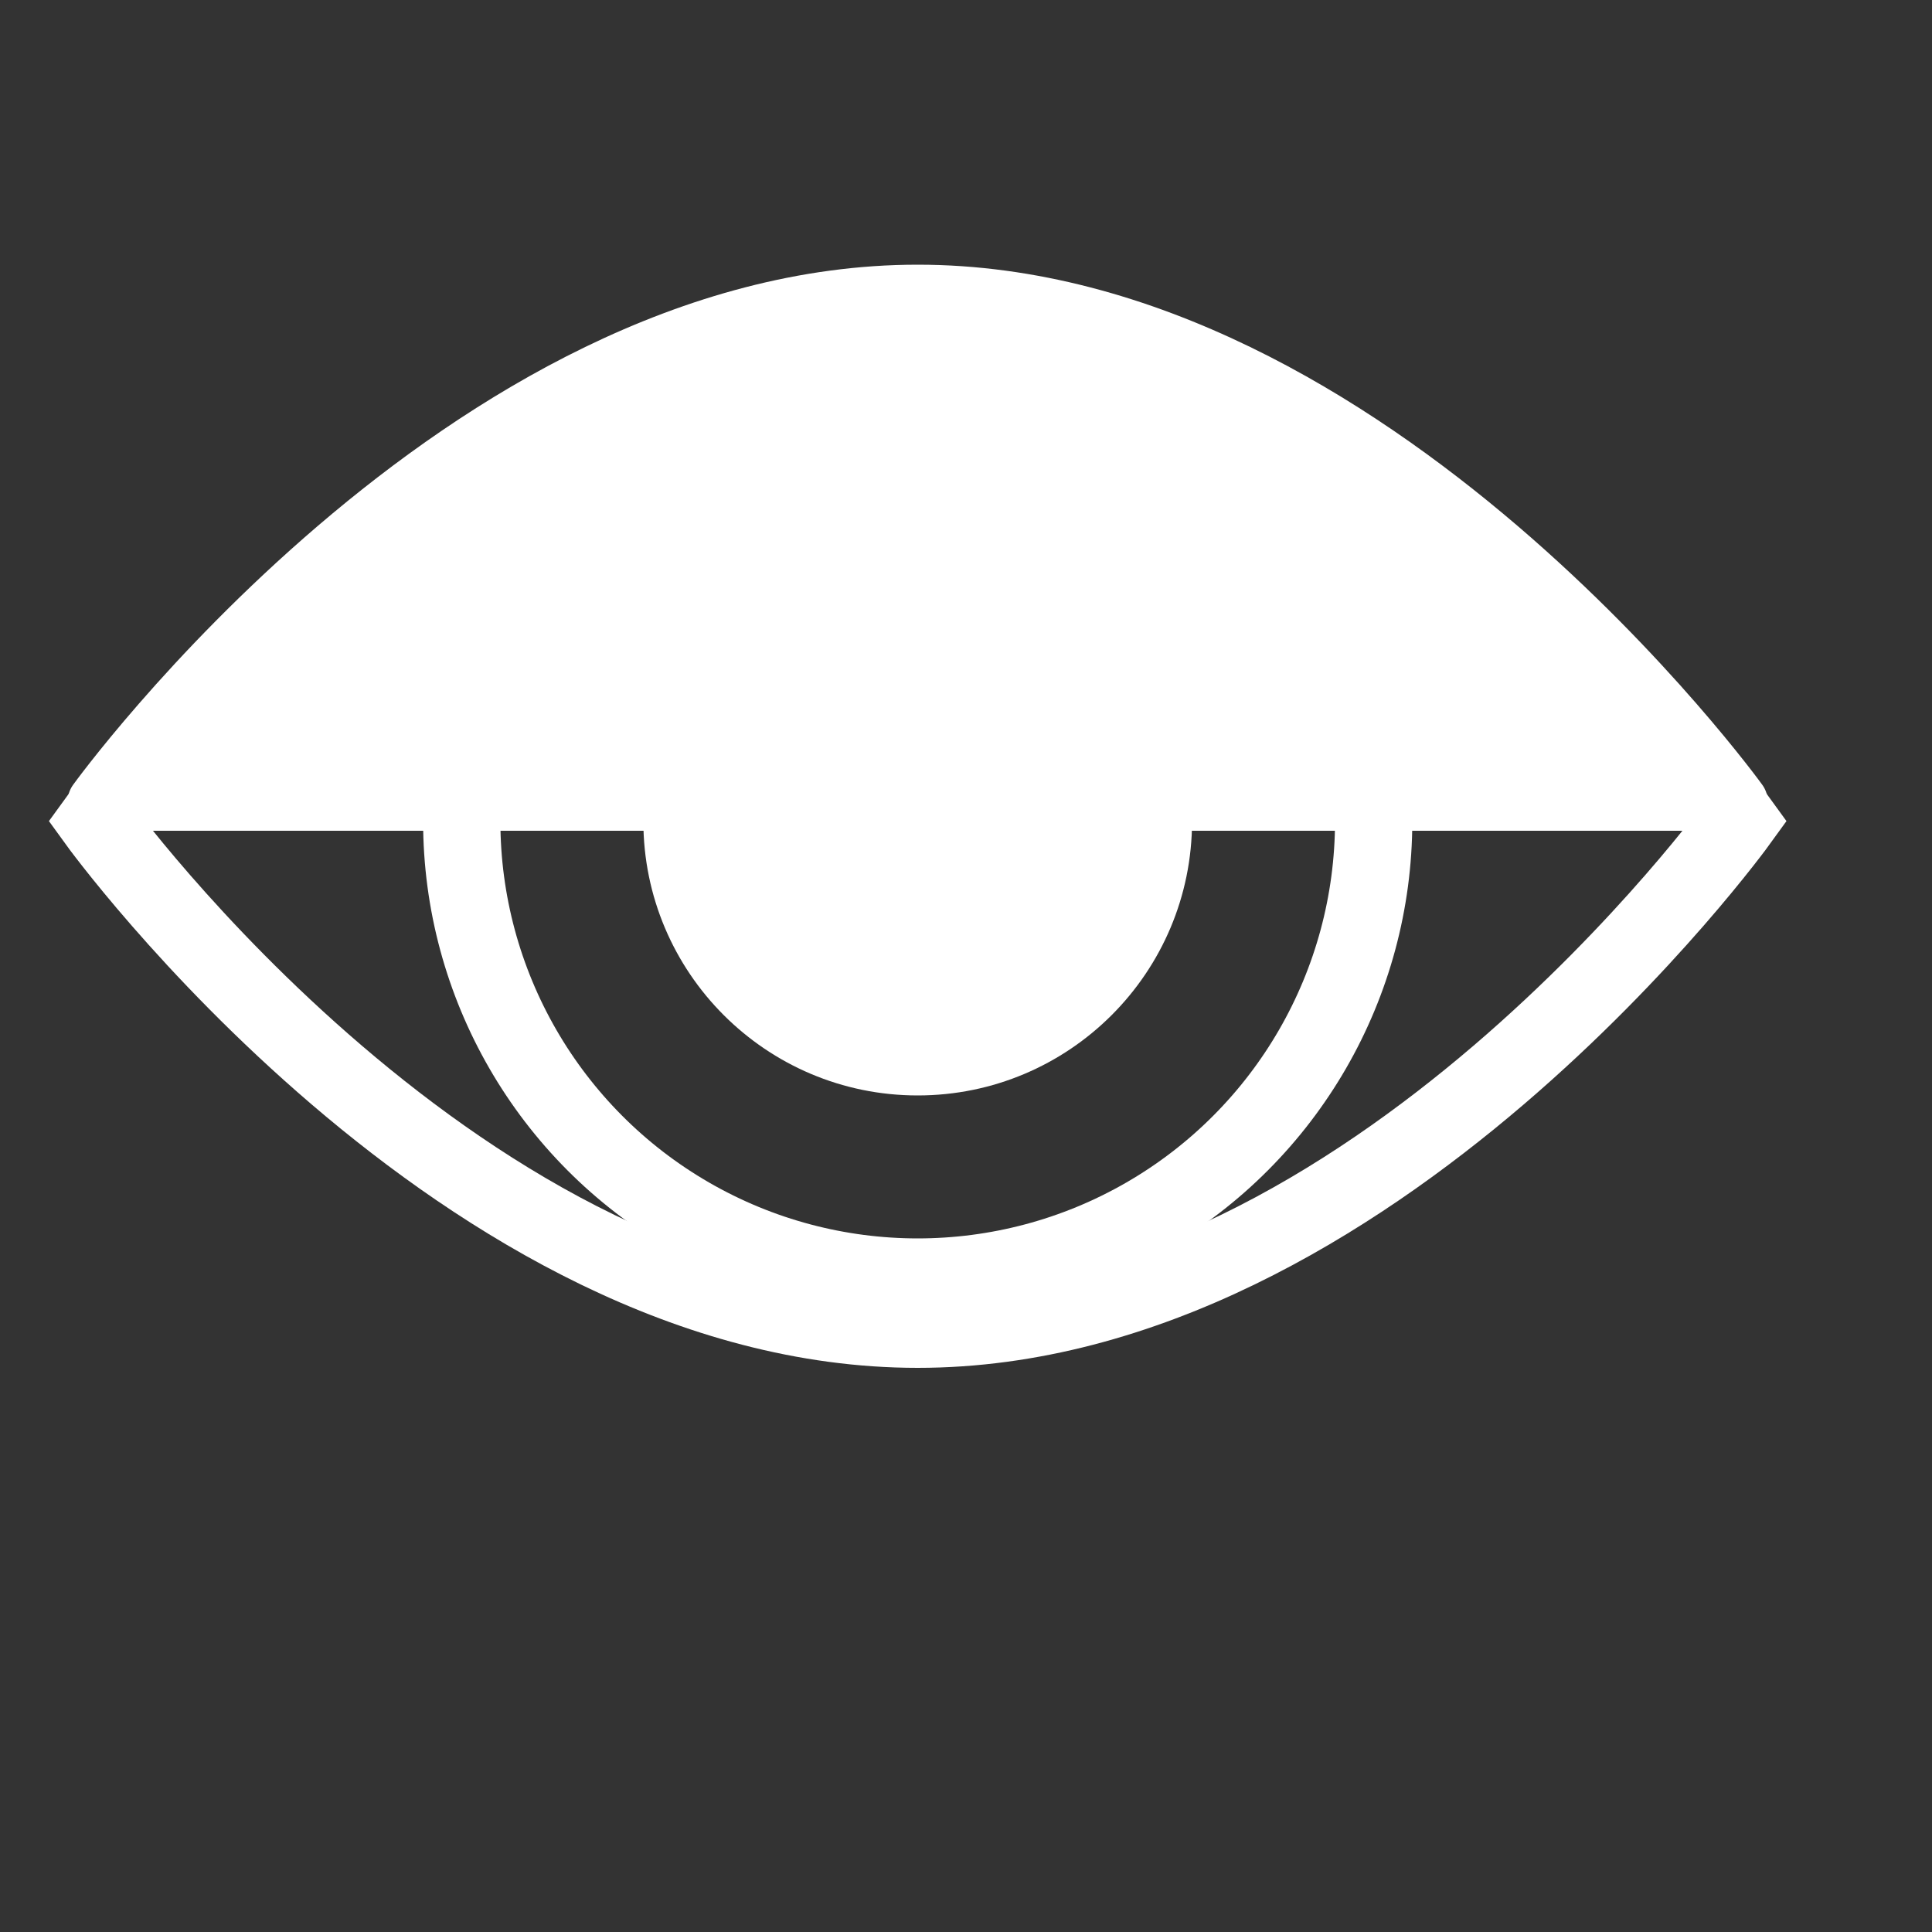 <?xml version="1.0" encoding="utf-8"?><svg xml:space="preserve" viewBox="10 14 80 80" y="0" x="0" xmlns="http://www.w3.org/2000/svg" id="圖層_1" version="1.1" width="47px" height="47px" xmlns:xlink="http://www.w3.org/1999/xlink" style="width:100%;height:100%;background-size:initial;background-repeat-y:initial;background-repeat-x:initial;background-position-y:initial;background-position-x:initial;background-origin:initial;background-color:initial;background-clip:initial;background-attachment:initial;animation-play-state:paused" ><rect x="10" y="14" width="80" height="80" fill="#333333" stroke="none"/><g class="ldl-scale" style="transform-origin:50% 50%;transform:rotate(0deg) scale(0.8, 0.8);animation-play-state:paused" ><path stroke-miterlimit="10" stroke-width="4" stroke="#333" fill="#fff" d="M92.5 50S73.5 76.3 50 76.3 7.5 50 7.5 50s19-26.3 42.5-26.3S92.5 50 92.5 50z" style="stroke:rgb(255, 255, 255);fill:rgba(0, 0, 0, 0);animation-play-state:paused" ></path>
<circle stroke-miterlimit="10" stroke-width="4" stroke="#333" fill="#77a4bd" r="23.6" cy="50" cx="50" style="stroke:rgb(255, 255, 255);fill:rgba(221, 221, 221, 0);animation-play-state:paused" ></circle>
<circle fill="#333" r="14.2" cy="50" cx="50" style="fill:rgb(255, 255, 255);animation-play-state:paused" ></circle>
<path stroke-miterlimit="10" stroke-linejoin="round" stroke-linecap="round" stroke-width="3" stroke="#333" fill="#f8b26a" d="M50 22.7C26.5 22.7 7.5 49 7.5 49h85S73.5 22.7 50 22.7z" style="stroke:rgb(255, 255, 255);fill:rgb(255, 255, 255);animation-play-state:paused" ></path>
</g><!-- generated by https://loading.io/ --></svg>
